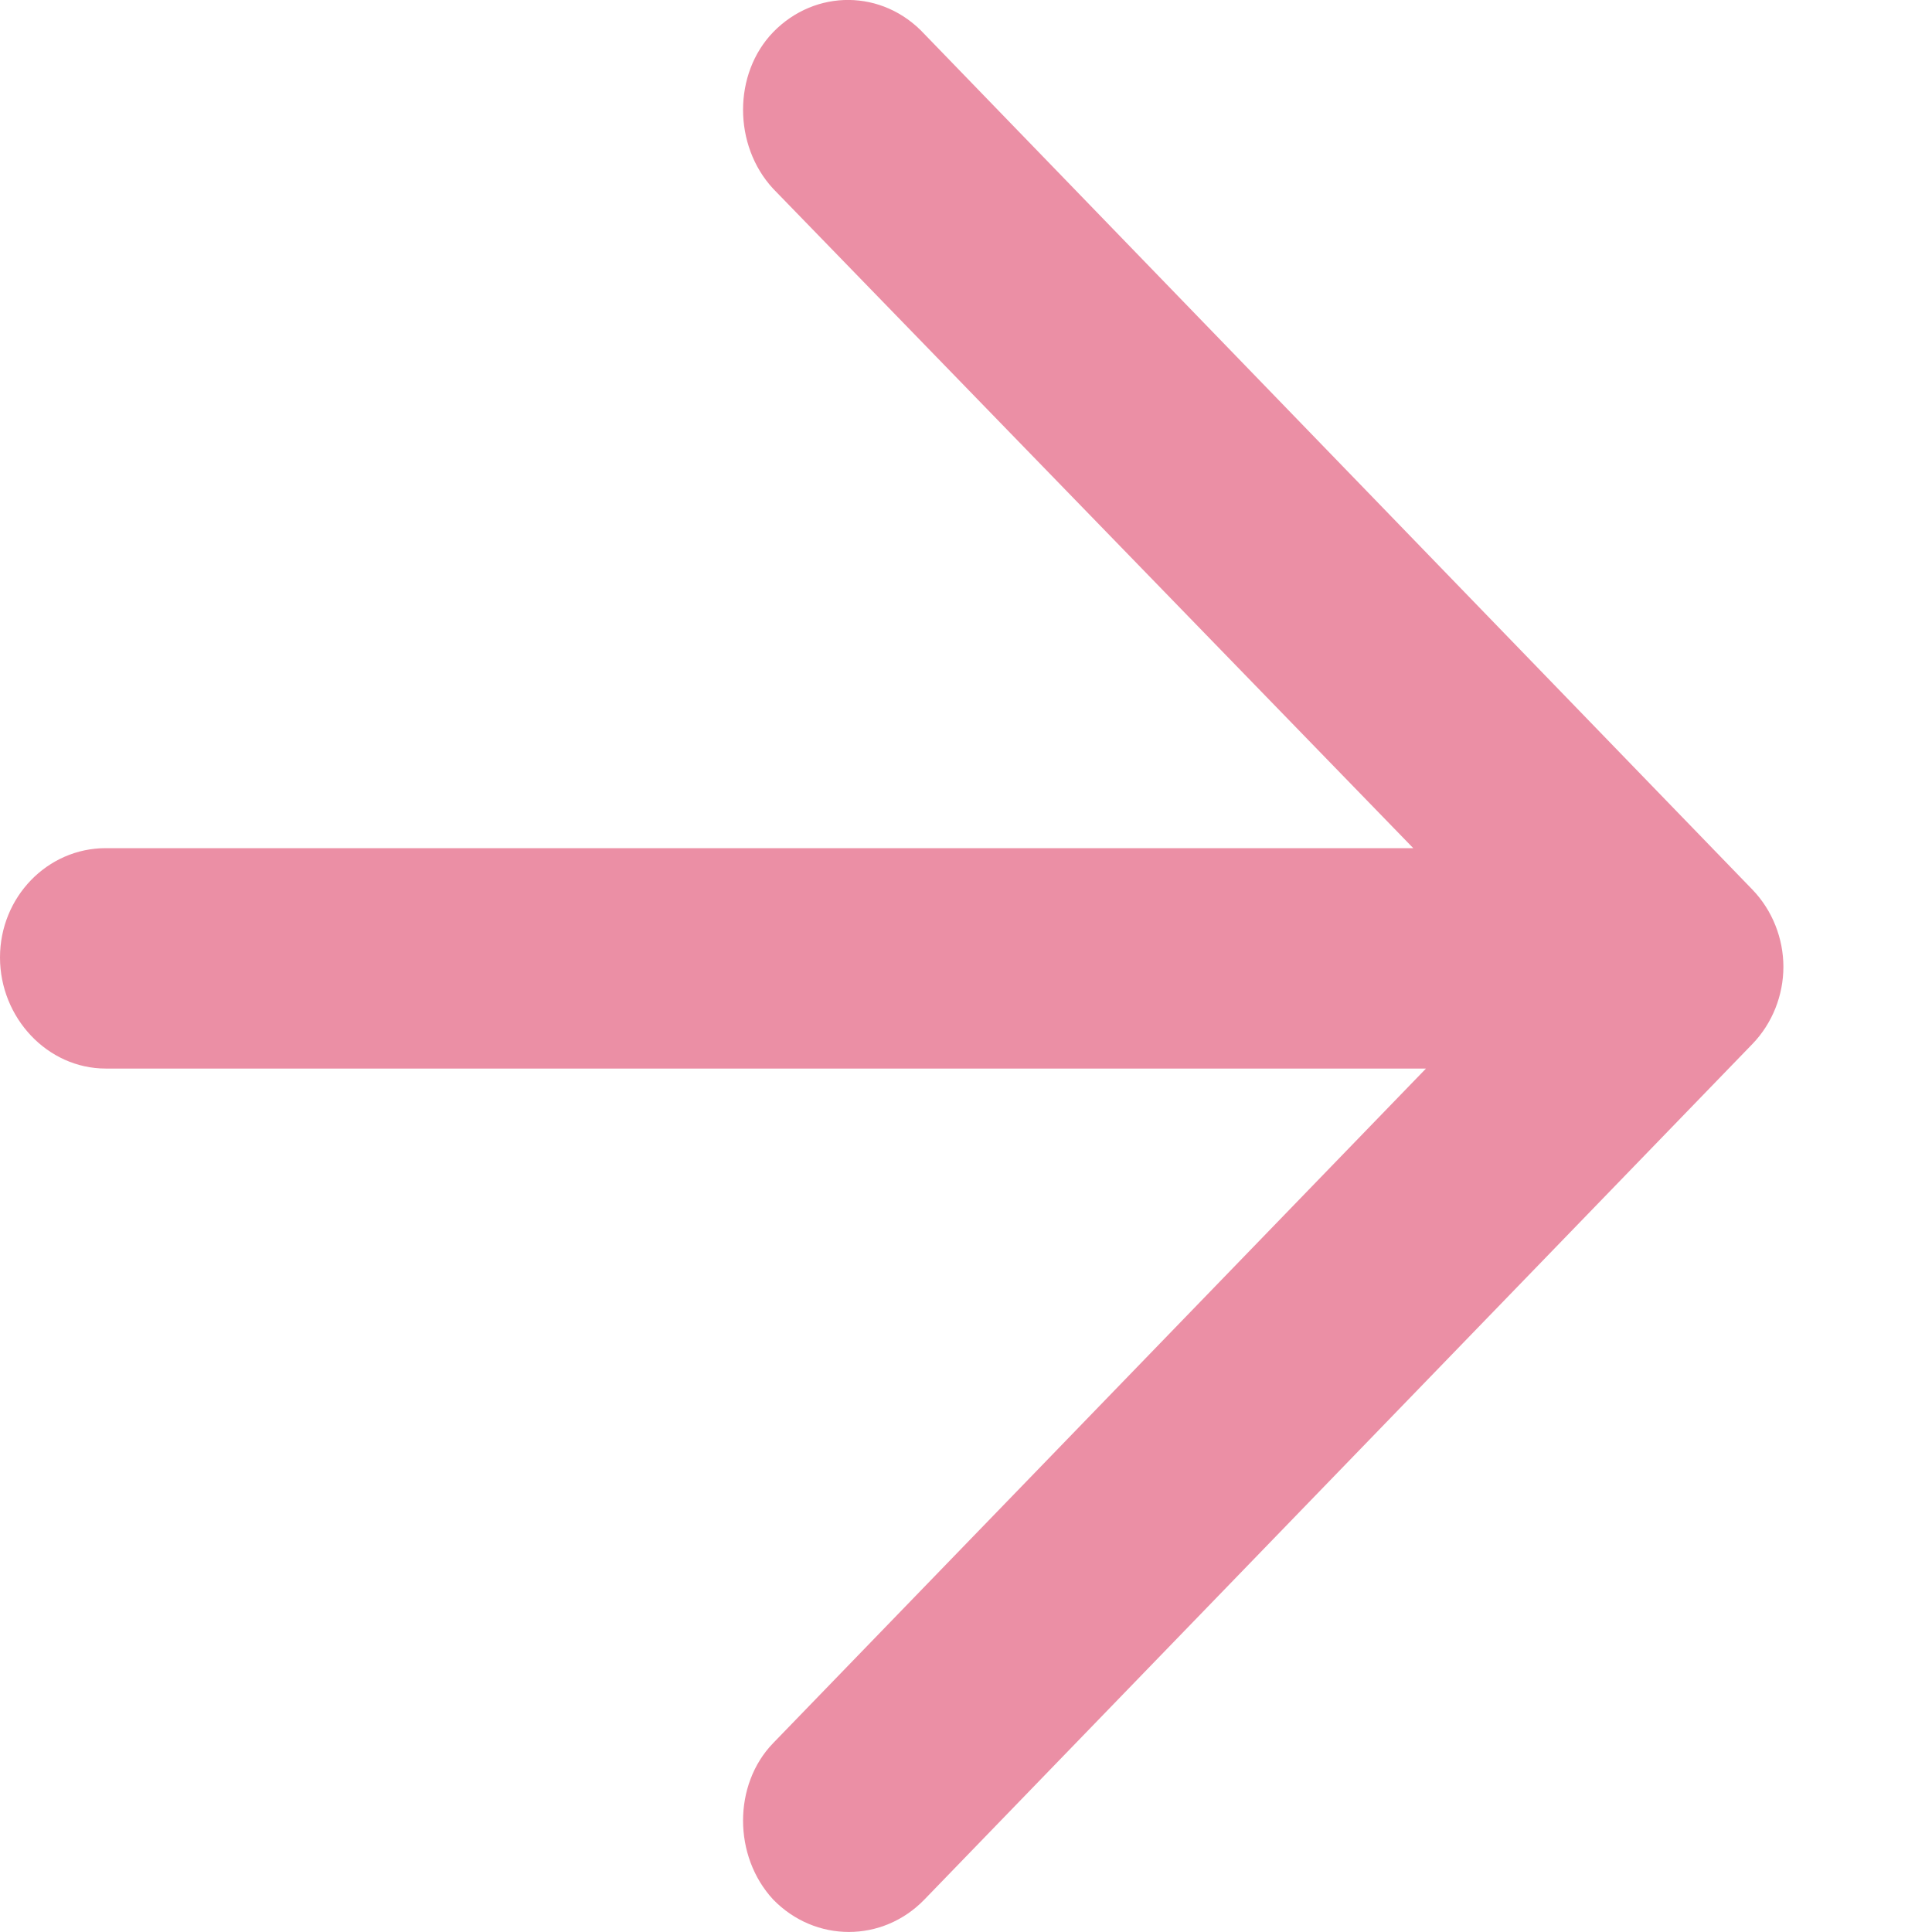 <svg width="12" height="12" viewBox="0 0 12 12" fill="none" xmlns="http://www.w3.org/2000/svg">
<path d="M4.802 0.2C4.553 0.458 4.553 0.903 4.802 1.172L8.778 5.268L0.657 5.268C0.294 5.268 -2.80972e-07 5.572 -2.64602e-07 5.947C-2.48232e-07 6.321 0.294 6.637 0.657 6.637L8.857 6.637L4.802 10.827C4.553 11.084 4.553 11.529 4.802 11.798C5.063 12.067 5.482 12.067 5.742 11.798L10.884 6.485C11.009 6.356 11.077 6.181 11.077 6.005C11.077 5.83 11.009 5.654 10.884 5.525L5.742 0.212C5.482 -0.069 5.063 -0.069 4.802 0.2Z" fill="#EB8FA5"/>
</svg>
